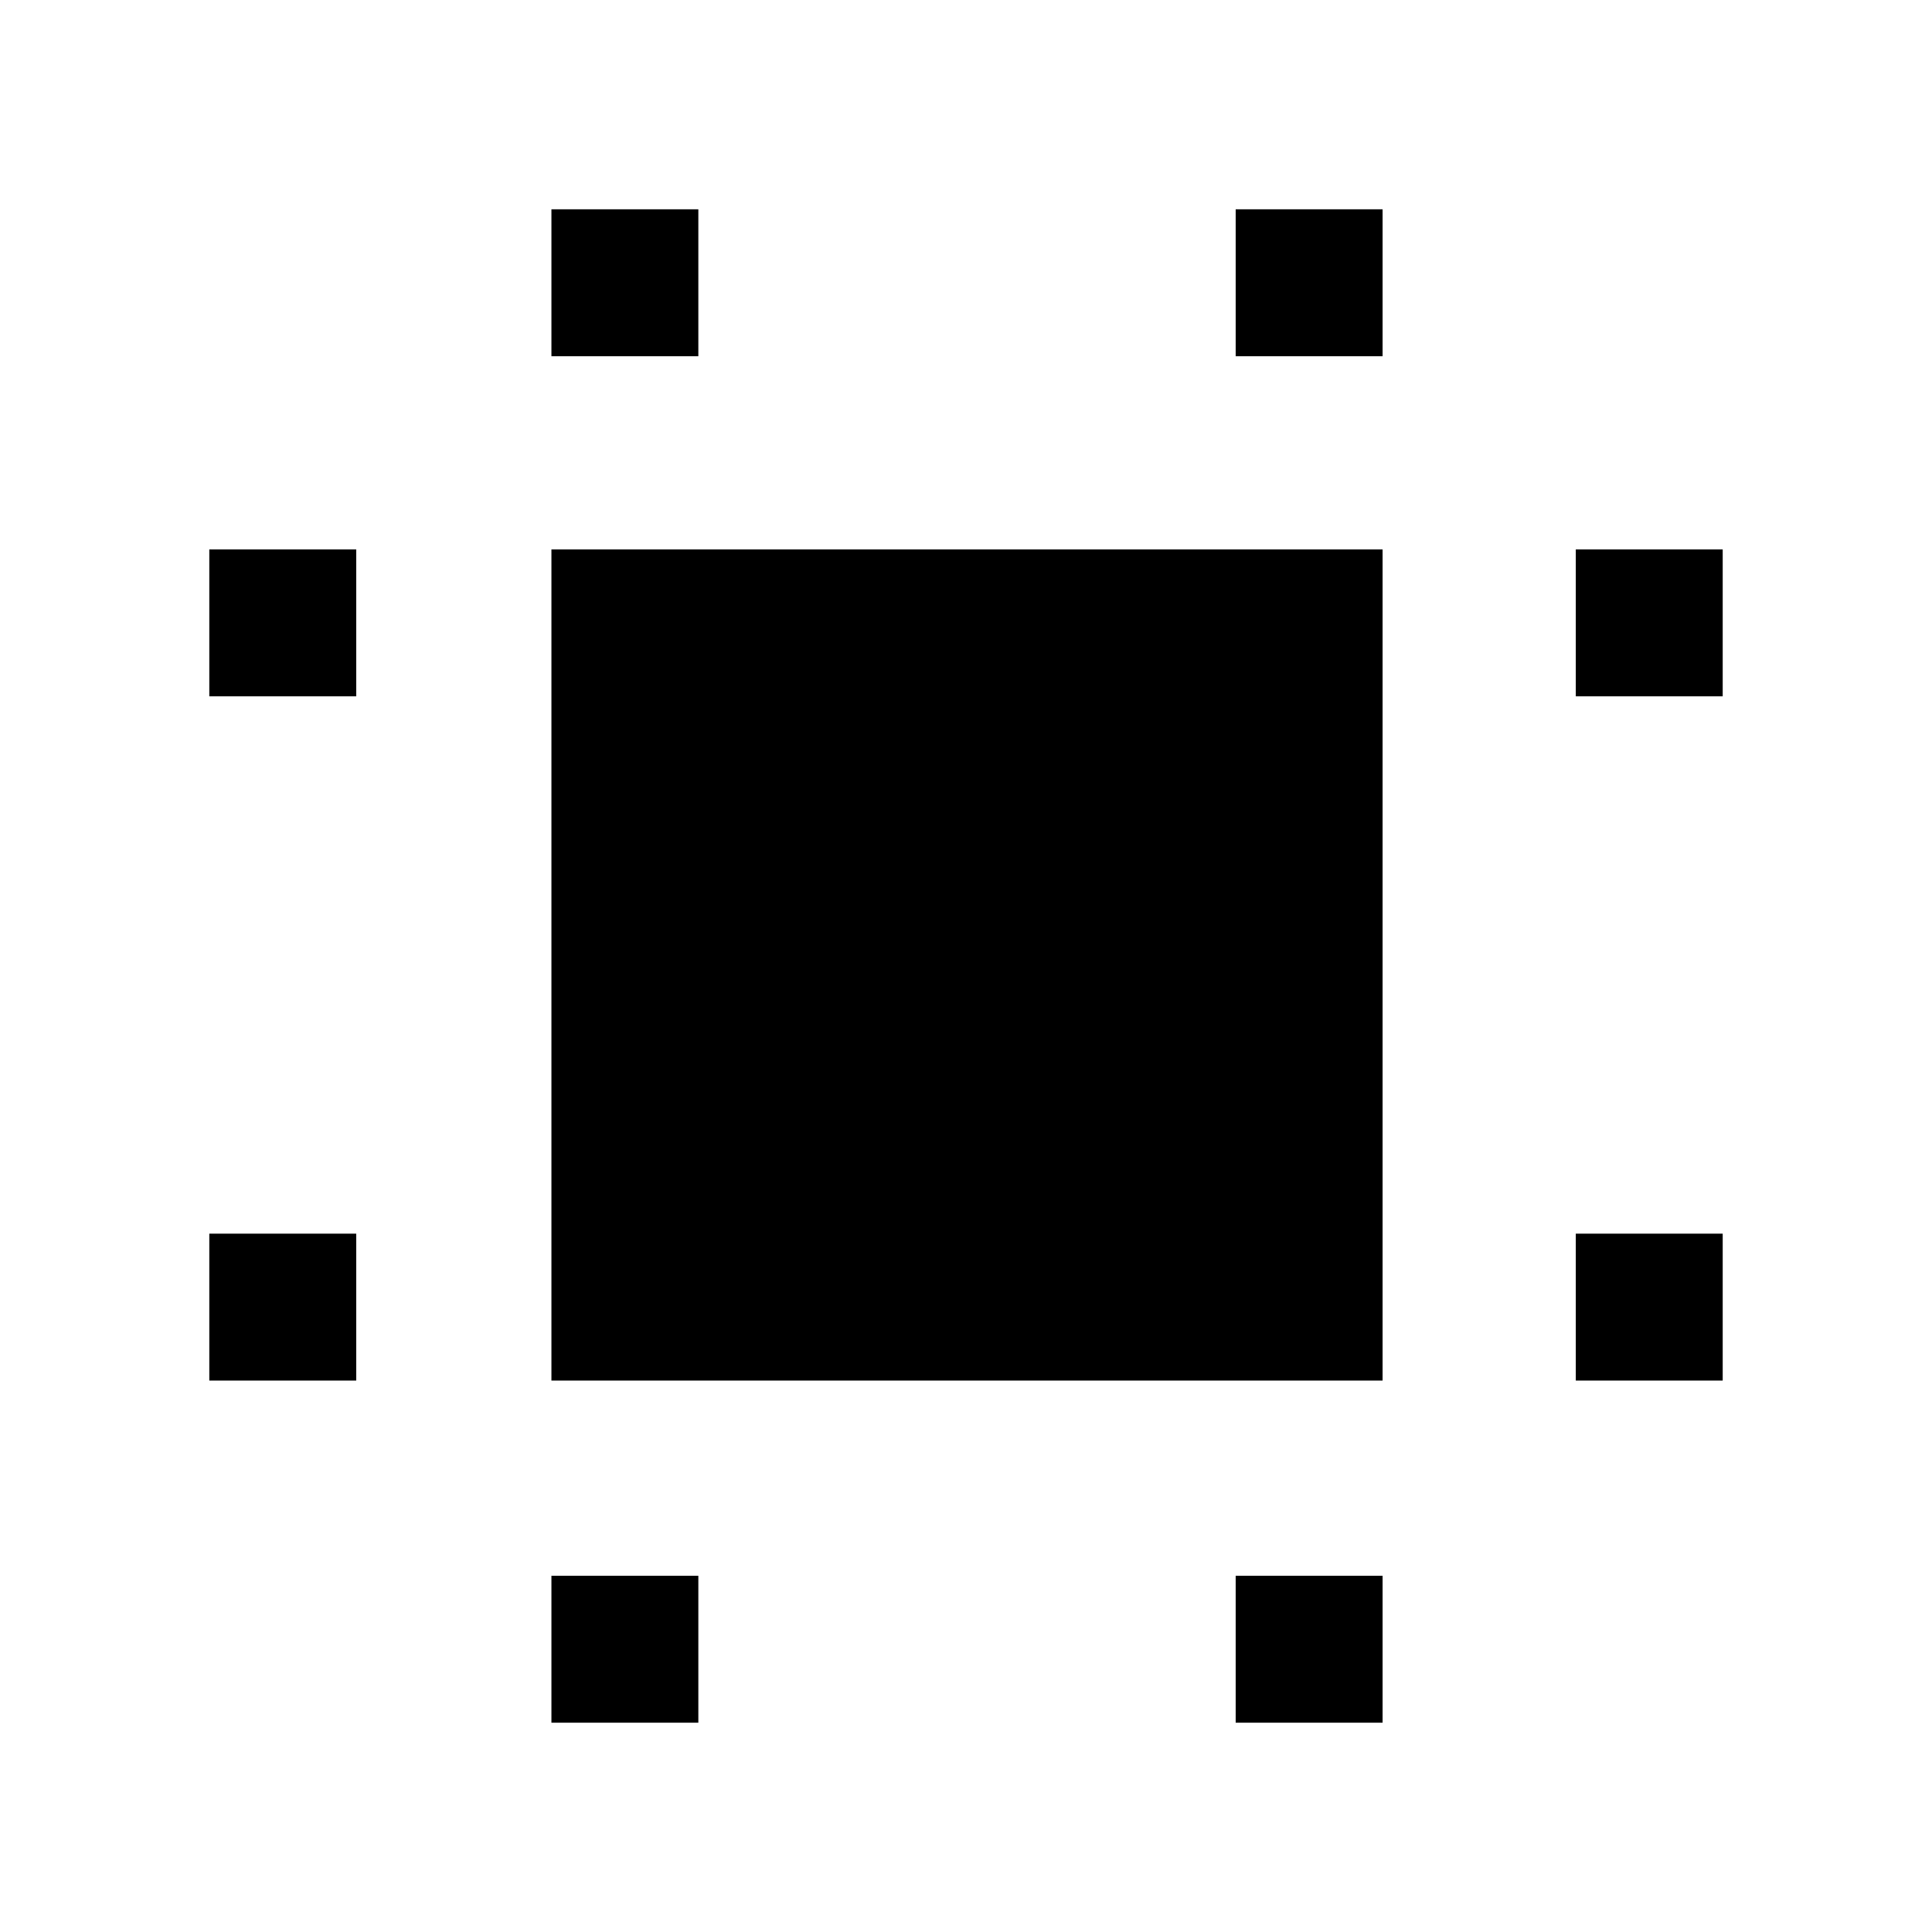 <svg xmlns="http://www.w3.org/2000/svg" height="48" viewBox="0 -960 960 960" width="48"><path d="M274-274v-413h413v413H274Zm-170 0v-73h73v73h-73Zm0-340v-73h73v73h-73Zm170 510v-73h73v73h-73Zm0-679v-73h73v73h-73Zm340 679v-73h73v73h-73Zm0-679v-73h73v73h-73Zm169 509v-73h73v73h-73Zm0-340v-73h73v73h-73Z"/></svg>